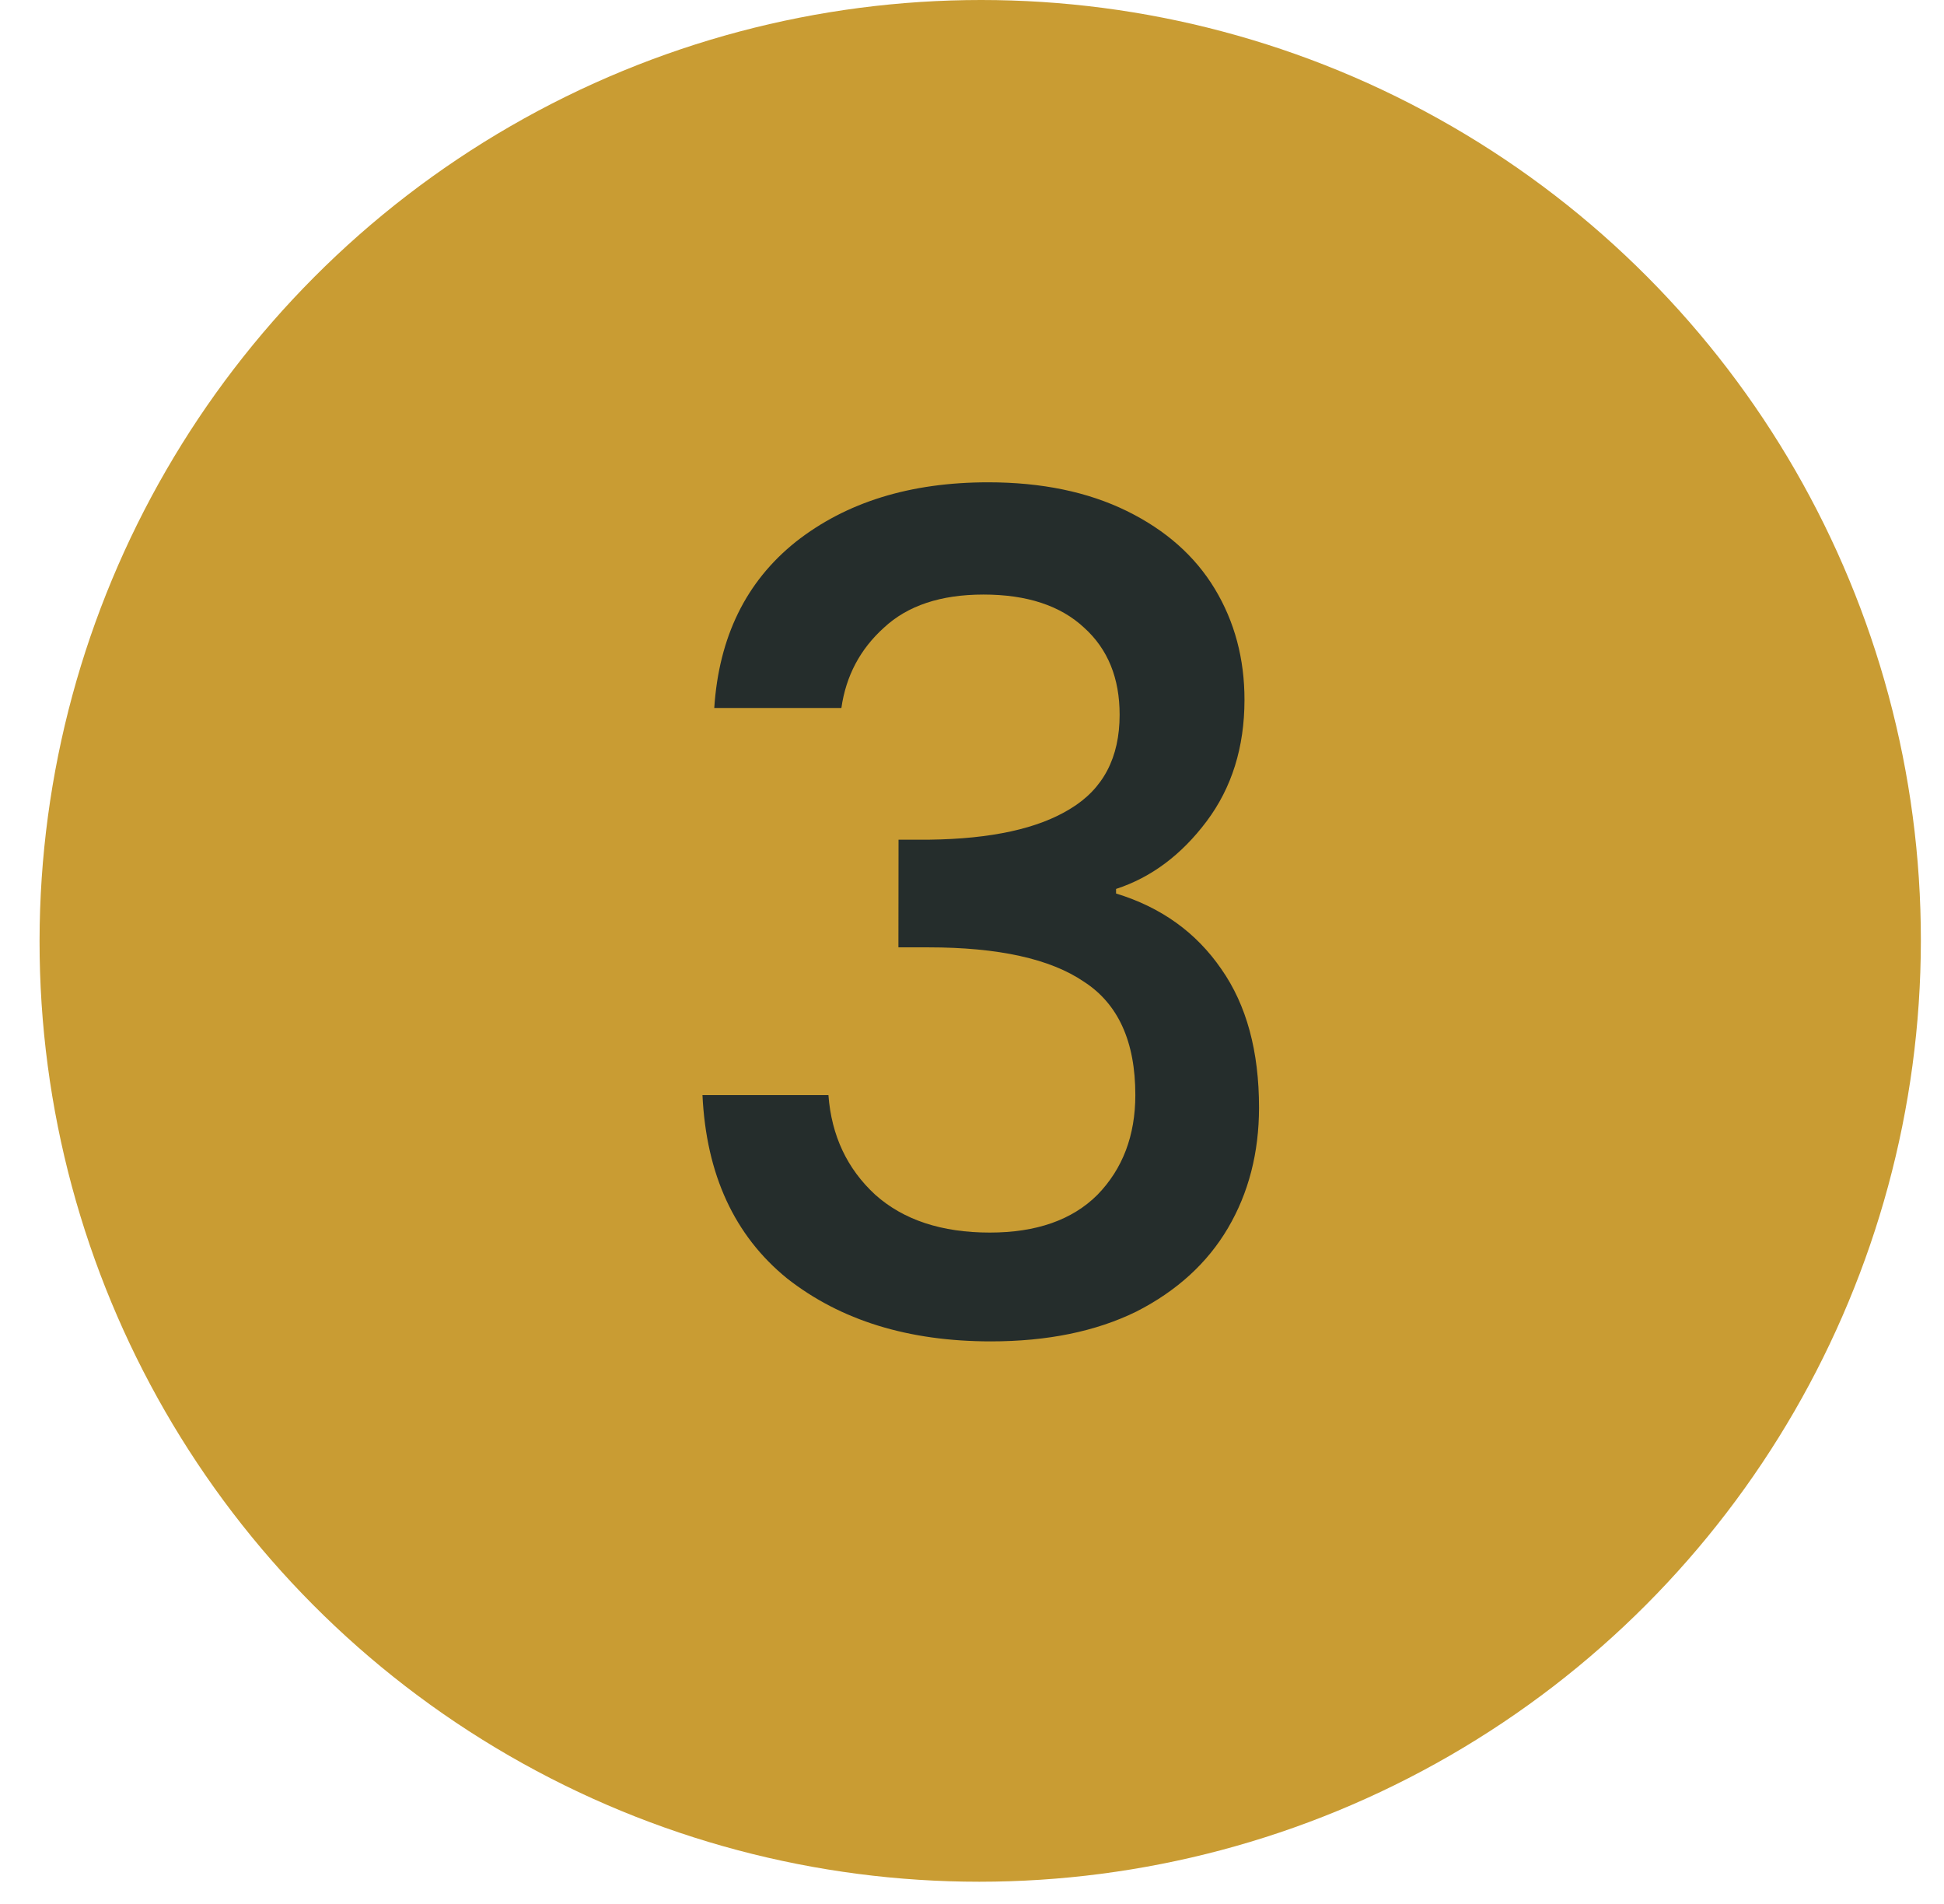 <svg width="48" height="47" viewBox="0 0 48 47" fill="none" xmlns="http://www.w3.org/2000/svg">
<circle cx="23.226" cy="23.226" r="23.226" transform="matrix(1 0 -0.001 1 1 -0)" fill="#C99C33"/>
<path d="M17.636 17.477C17.751 15.723 18.421 14.357 19.647 13.377C20.892 12.396 22.476 11.906 24.399 11.906C25.718 11.906 26.858 12.142 27.82 12.613C28.78 13.084 29.506 13.725 29.995 14.536C30.484 15.346 30.729 16.261 30.728 17.279C30.727 18.447 30.415 19.446 29.792 20.276C29.169 21.105 28.424 21.661 27.557 21.944L27.557 22.057C28.669 22.396 29.535 23.018 30.157 23.923C30.778 24.809 31.088 25.95 31.087 27.345C31.086 28.457 30.83 29.447 30.321 30.314C29.811 31.181 29.056 31.869 28.057 32.378C27.057 32.868 25.86 33.113 24.465 33.113C22.429 33.113 20.752 32.594 19.433 31.558C18.134 30.502 17.438 28.994 17.345 27.034H20.455C20.53 28.033 20.916 28.853 21.612 29.494C22.309 30.116 23.252 30.427 24.439 30.427C25.589 30.427 26.475 30.116 27.098 29.494C27.721 28.853 28.032 28.033 28.033 27.034C28.034 25.714 27.611 24.781 26.763 24.234C25.934 23.669 24.653 23.386 22.918 23.386H22.183L22.186 20.728H22.949C24.476 20.709 25.635 20.455 26.428 19.965C27.239 19.475 27.645 18.702 27.645 17.646C27.646 16.741 27.355 16.025 26.771 15.497C26.187 14.951 25.358 14.677 24.283 14.677C23.228 14.677 22.407 14.951 21.823 15.497C21.238 16.025 20.888 16.685 20.775 17.477H17.636Z" fill="#252D2C"/>
</svg>
